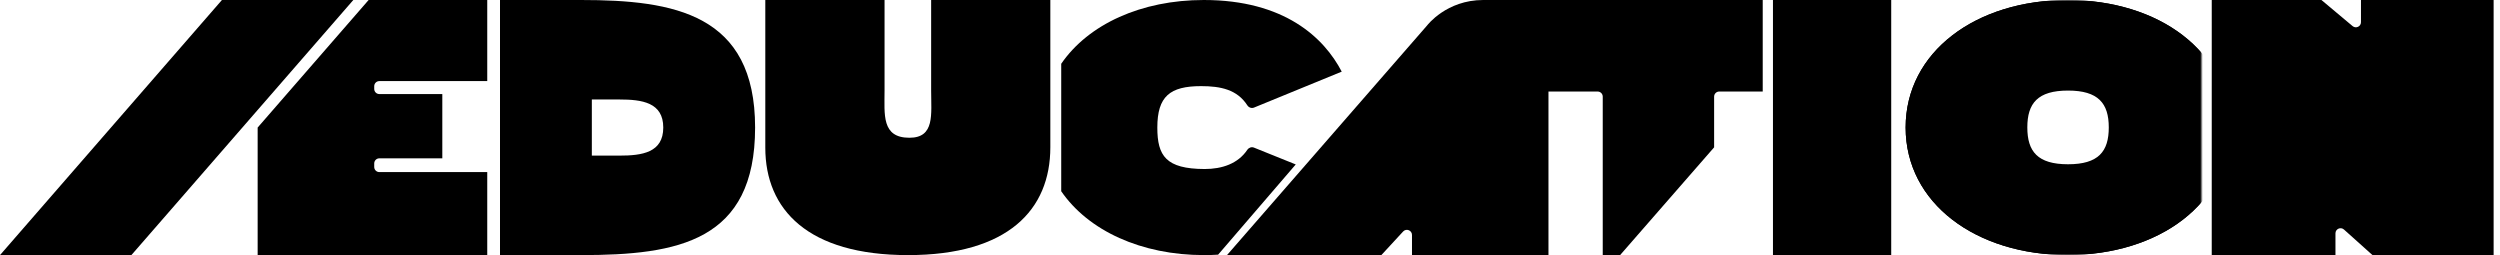 <svg height="100%" viewBox="0 0 980 100" fill="none" xmlns="http://www.w3.org/2000/svg">
<path d="M918.835 89.976C917.547 88.821 915.5 89.735 915.5 91.465V99.986L867 99.986L867.004 8.39233e-05H910L922.216 10.234C923.517 11.325 925.5 10.399 925.5 8.701V8.39233e-05H977.5V68V99.986L930 99.986L918.835 89.976Z" fill="currentColor"/>
<path d="M741.356 0H695V100H717.356L741.356 100V0Z" fill="currentColor"/>
<mask id="mask0_1378_203" style="mask-type:alpha" maskUnits="userSpaceOnUse" x="745" y="0" width="118" height="100">
<rect width="118" height="100" transform="matrix(-1 0 0 1 863 0)" fill="#D9D9D9"/>
</mask>
<g mask="url(#mask0_1378_203)">
<path fill-rule="evenodd" clip-rule="evenodd" d="M810.503 0C846.322 0 873.984 20.276 873.984 49.983C873.984 79.69 846.365 99.966 810.503 99.966C774.64 99.966 747 79.69 747 49.983C747 20.276 774.662 0 810.503 0ZM810.677 32.504C798.753 32.504 790.711 40.495 790.711 49.947C790.711 59.399 798.753 67.391 810.677 67.391C822.601 67.391 830.643 59.399 830.643 49.947C830.643 40.495 822.516 32.504 810.677 32.504Z" fill="currentColor"/>
<mask id="mask1_1378_203" style="mask-type:alpha" maskUnits="userSpaceOnUse" x="745" y="0" width="118" height="100">
<rect width="118" height="100" transform="matrix(-1 0 0 1 863 0)" fill="#D9D9D9"/>
</mask>
<g mask="url(#mask1_1378_203)">
<path fill-rule="evenodd" clip-rule="evenodd" d="M810.503 0C846.322 0 873.984 20.276 873.984 49.983C873.984 79.69 846.365 99.966 810.503 99.966C774.64 99.966 747 79.69 747 49.983C747 20.276 774.662 0 810.503 0ZM810.677 35.503C798.753 35.503 794.711 40.495 794.711 49.947C794.711 59.399 798.753 64.39 810.677 64.39C822.601 64.39 826.643 59.399 826.643 49.947C826.643 40.495 822.516 35.503 810.677 35.503Z" fill="currentColor"/>
</g>
</g>
<path d="M300 0H346.744V35.464C346.744 44.897 345.5 54 356.5 54C366.5 54 365.009 44.897 365.009 35.464V0H411.732V57.73C411.732 82.192 395.176 100 355.951 100C316.726 100 300 82.192 300 57.891V0Z" fill="currentColor"/>
<path d="M541.5 99.986L481 99.986L559.488 9.907C559.488 9.907 566.998 -3.8147e-05 581.423 -3.8147e-05H594.978H607V99.986L553.5 99.986V92.101C553.5 90.28 551.265 89.406 550.03 90.744L541.5 99.986Z" fill="currentColor"/>
<path d="M628.273 37.878C628.273 36.773 627.377 35.878 626.273 35.878H596V0H690.987V35.878H673.935C672.83 35.878 671.935 36.773 671.935 37.878V57.757L635.078 100H628.273V37.878Z" fill="currentColor"/>
<path d="M525.957 28.082C519.017 14.765 503.486 0 471.889 0C447.432 0 426.668 9.466 416 25V74.967C426.671 90.484 447.444 99.988 471.932 100C473.846 100 475.701 99.944 477.5 99.835L507.932 64.461L491.543 57.858C490.59 57.474 489.512 57.884 488.939 58.736C485.289 64.162 479.066 66.255 472.21 66.255C457.065 66.202 453.672 61.127 453.672 50.018C453.672 37.761 458.608 33.762 470.839 33.762C478.546 33.762 484.971 35.127 488.947 41.28C489.511 42.152 490.602 42.569 491.563 42.176L525.957 28.082Z" fill="currentColor"/>
<path d="M191 0H144.5L101 50V100L191 100V67.459L148.695 67.459C147.59 67.459 146.695 66.564 146.695 65.459V64.065C146.695 62.961 147.59 62.065 148.695 62.065L173.386 62.065V36.873L148.695 36.873C147.59 36.873 146.695 35.977 146.695 34.873V33.79C146.695 32.685 147.59 31.79 148.695 31.79L191 31.79V0Z" fill="currentColor"/>
<path fill-rule="evenodd" clip-rule="evenodd" d="M227.739 0L196 6.35783e-06V100H227.739C265.852 100 296 94.583 296 50C296 5.417 264.262 0 227.739 0ZM242.847 39H232V61H242.847C251.678 61 260 59.842 260 50C260 40.158 251.678 39 242.847 39Z" fill="currentColor"/>
<path d="M51.5 100L0 100L87 2.38419e-06H138.5L70 78.75L51.5 100Z" fill="currentColor"/>
</svg>
